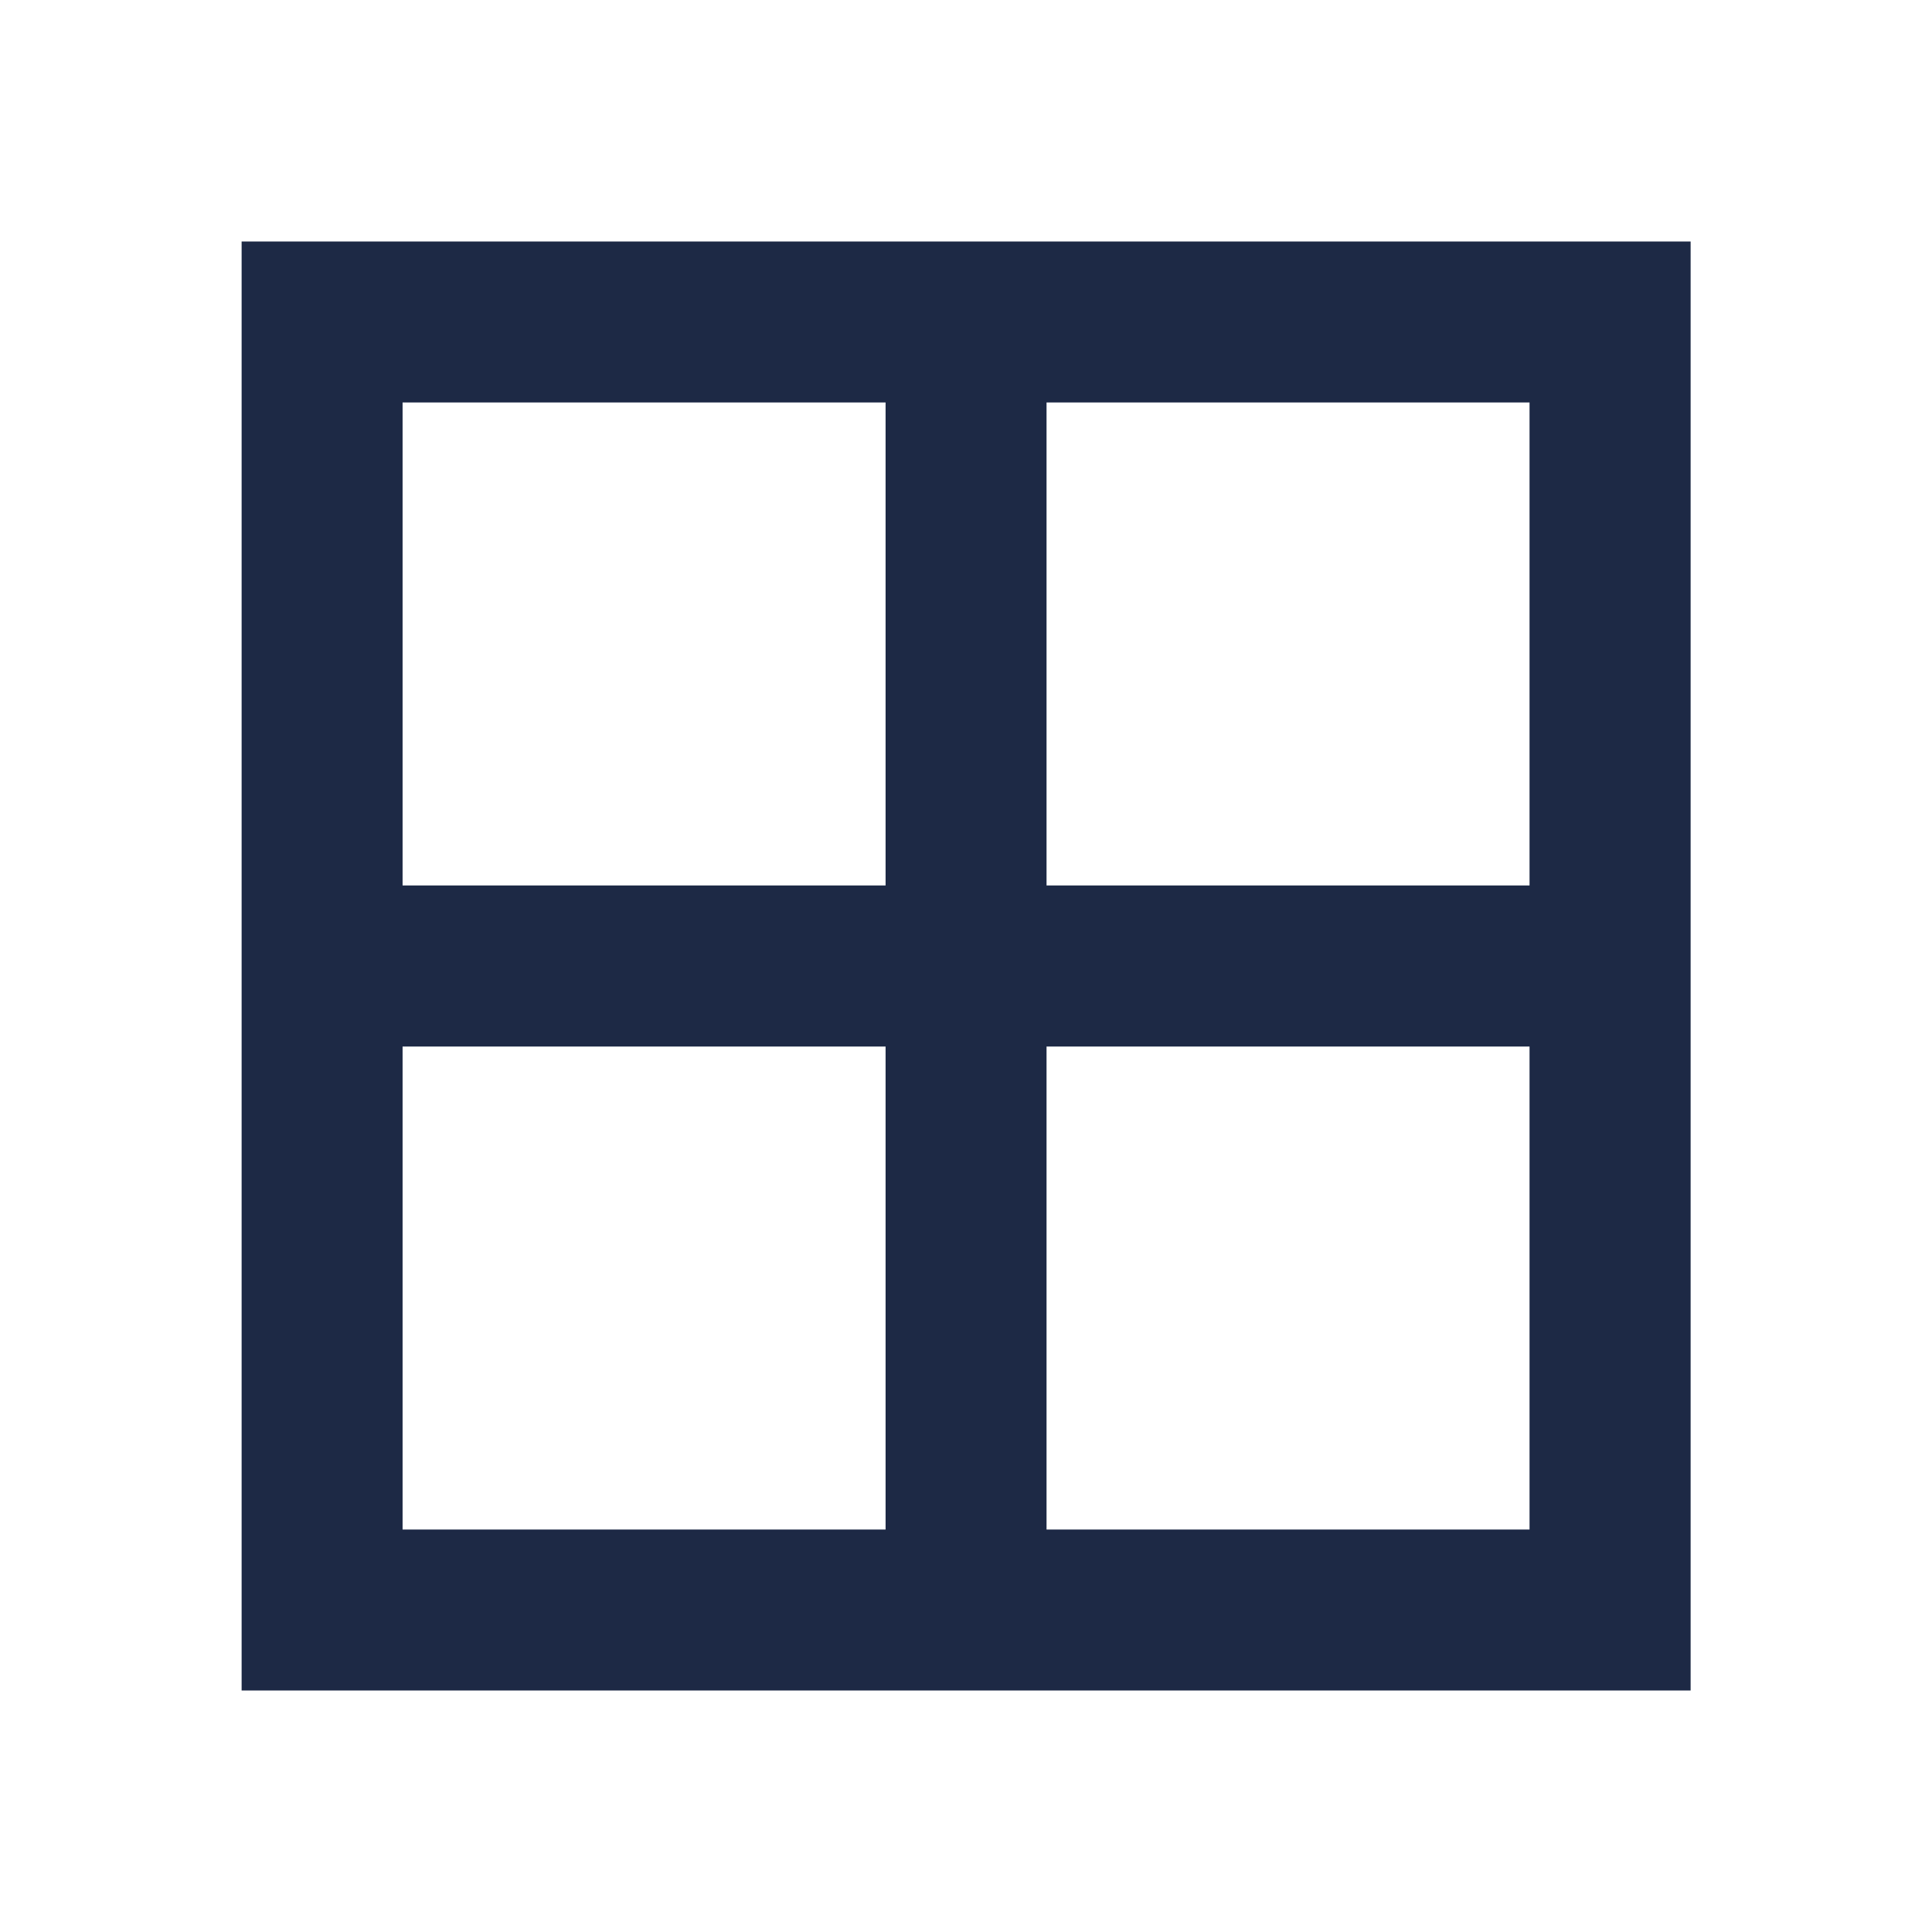 <?xml version="1.0" encoding="UTF-8"?>
<svg width="16px" height="16px" viewBox="0 0 16 16" version="1.1" xmlns="http://www.w3.org/2000/svg" xmlns:xlink="http://www.w3.org/1999/xlink">
    <title>microsoft-line</title>
    <g id="页面-1" stroke="none" stroke-width="1" fill="none" fill-rule="evenodd">
        <g id="microsoft-line">
            <polygon id="路径" points="0 0 16 0 16 16 0 16"></polygon>
            <path d="M7.334,3.333 L3.334,3.333 L3.334,7.333 L7.334,7.333 L7.334,3.333 Z M8.667,3.333 L8.667,7.333 L12.667,7.333 L12.667,3.333 L8.667,3.333 Z M12.667,8.667 L8.667,8.667 L8.667,12.667 L12.667,12.667 L12.667,8.667 Z M7.334,12.667 L7.334,8.667 L3.334,8.667 L3.334,12.667 L7.334,12.667 Z M2.001,2 L14.001,2 L14.001,14 L2.001,14 L2.001,2 Z" id="形状" fill="#1D2945" fill-rule="nonzero"></path>
        </g>
    </g>
</svg>